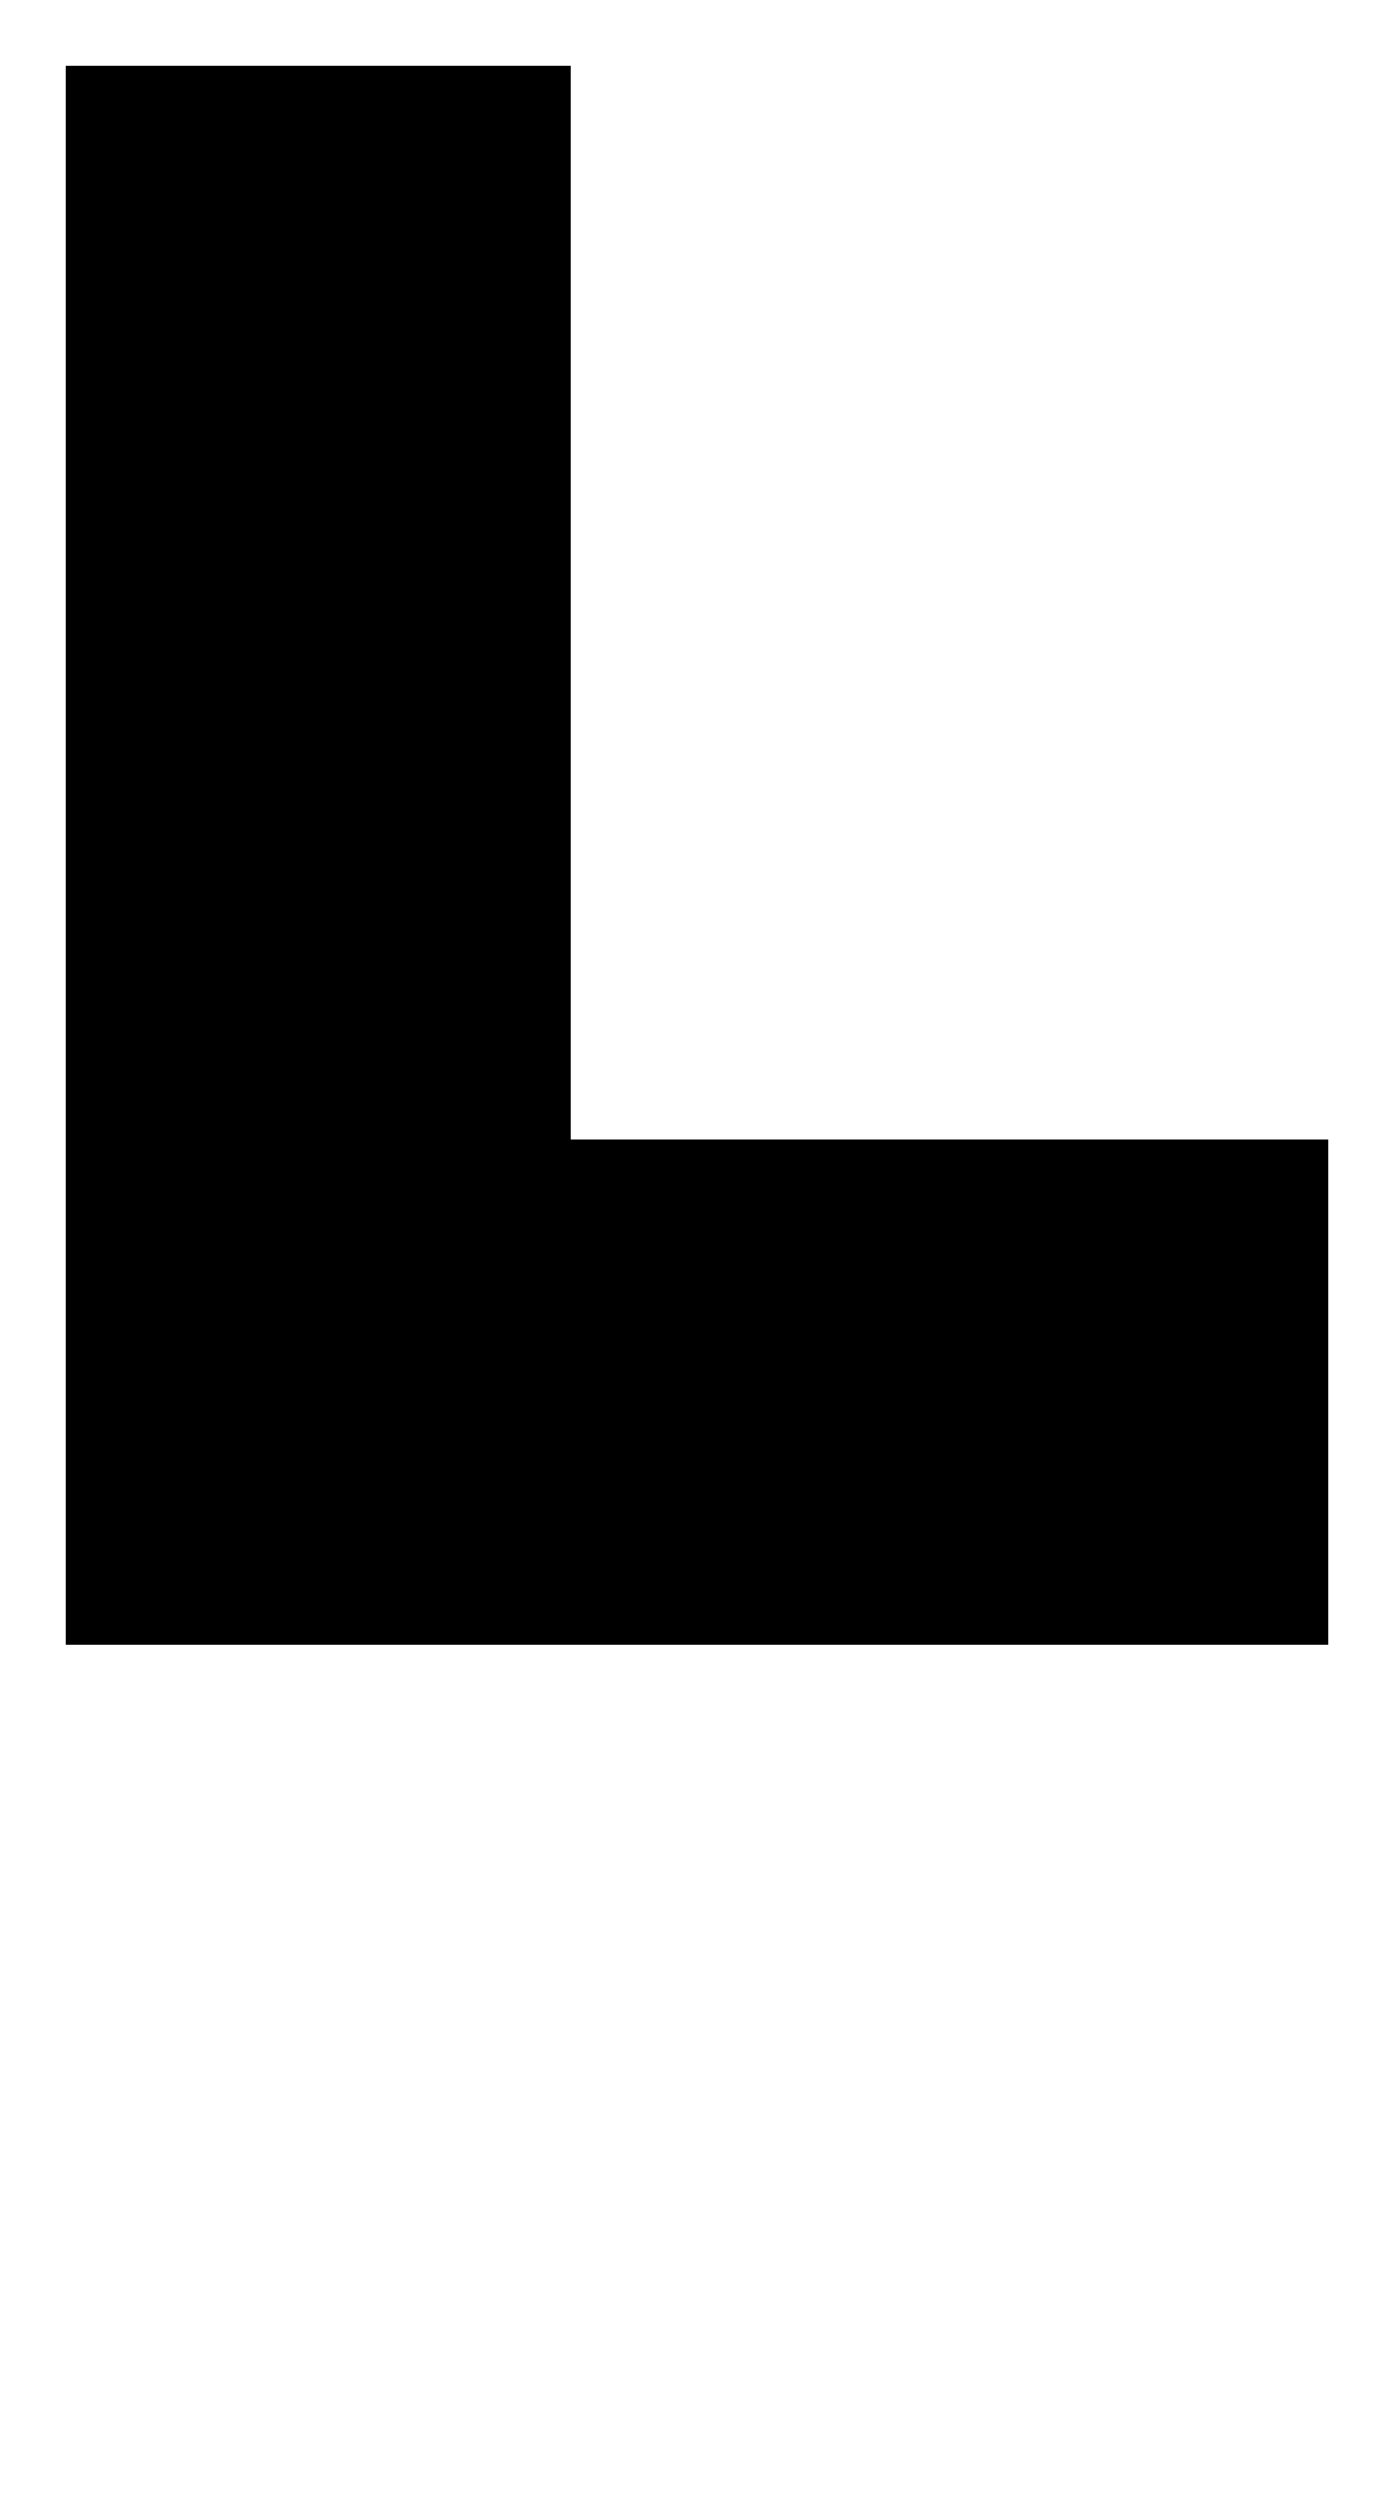 <?xml version="1.0" encoding="UTF-8"?>
<?xml-stylesheet href="SVGStyle.css" type="text/css"?><svg xmlns="http://www.w3.org/2000/svg" version="1.2" baseProfile="tiny" xml:space="preserve" style="shape-rendering:geometricPrecision; fill-rule:evenodd;" width="5.3mm" height="9.5mm" viewBox="-2.65 -3.25 5.3 9.5">
  <title>CENLOW01</title>
  <desc>Atmospheric Pressure</desc>
  <rect class="symbolBox layout" fill="none" x="-2.65" y="-3.25" height="6.5" width="5.3"/>
  <rect class="svgBox layout" fill="none" x="-2.65" y="-3.25" height="6.5" width="5.3"/>
  <circle class="pivotPoint layout" fill="none" cx="0" cy="0" r="1"/>
  <path d=" M -2.4,-3 L -0.48,-3 L -0.48,1.08 L 2.4,1.08 L 2.4,3 L -2.4,3 L -2.4,-3" class="fCHRED" style="stroke-width: 0.32;"/>
  <path d=" M -0.63,5.13 L 0.70,3.93" class="sl f0 sCHRED" style="stroke-width:0.64" />
  <path d=" M -0.63,3.87 L 0.70,5.06" class="sl f0 sCHRED" style="stroke-width:0.64" />
</svg>
